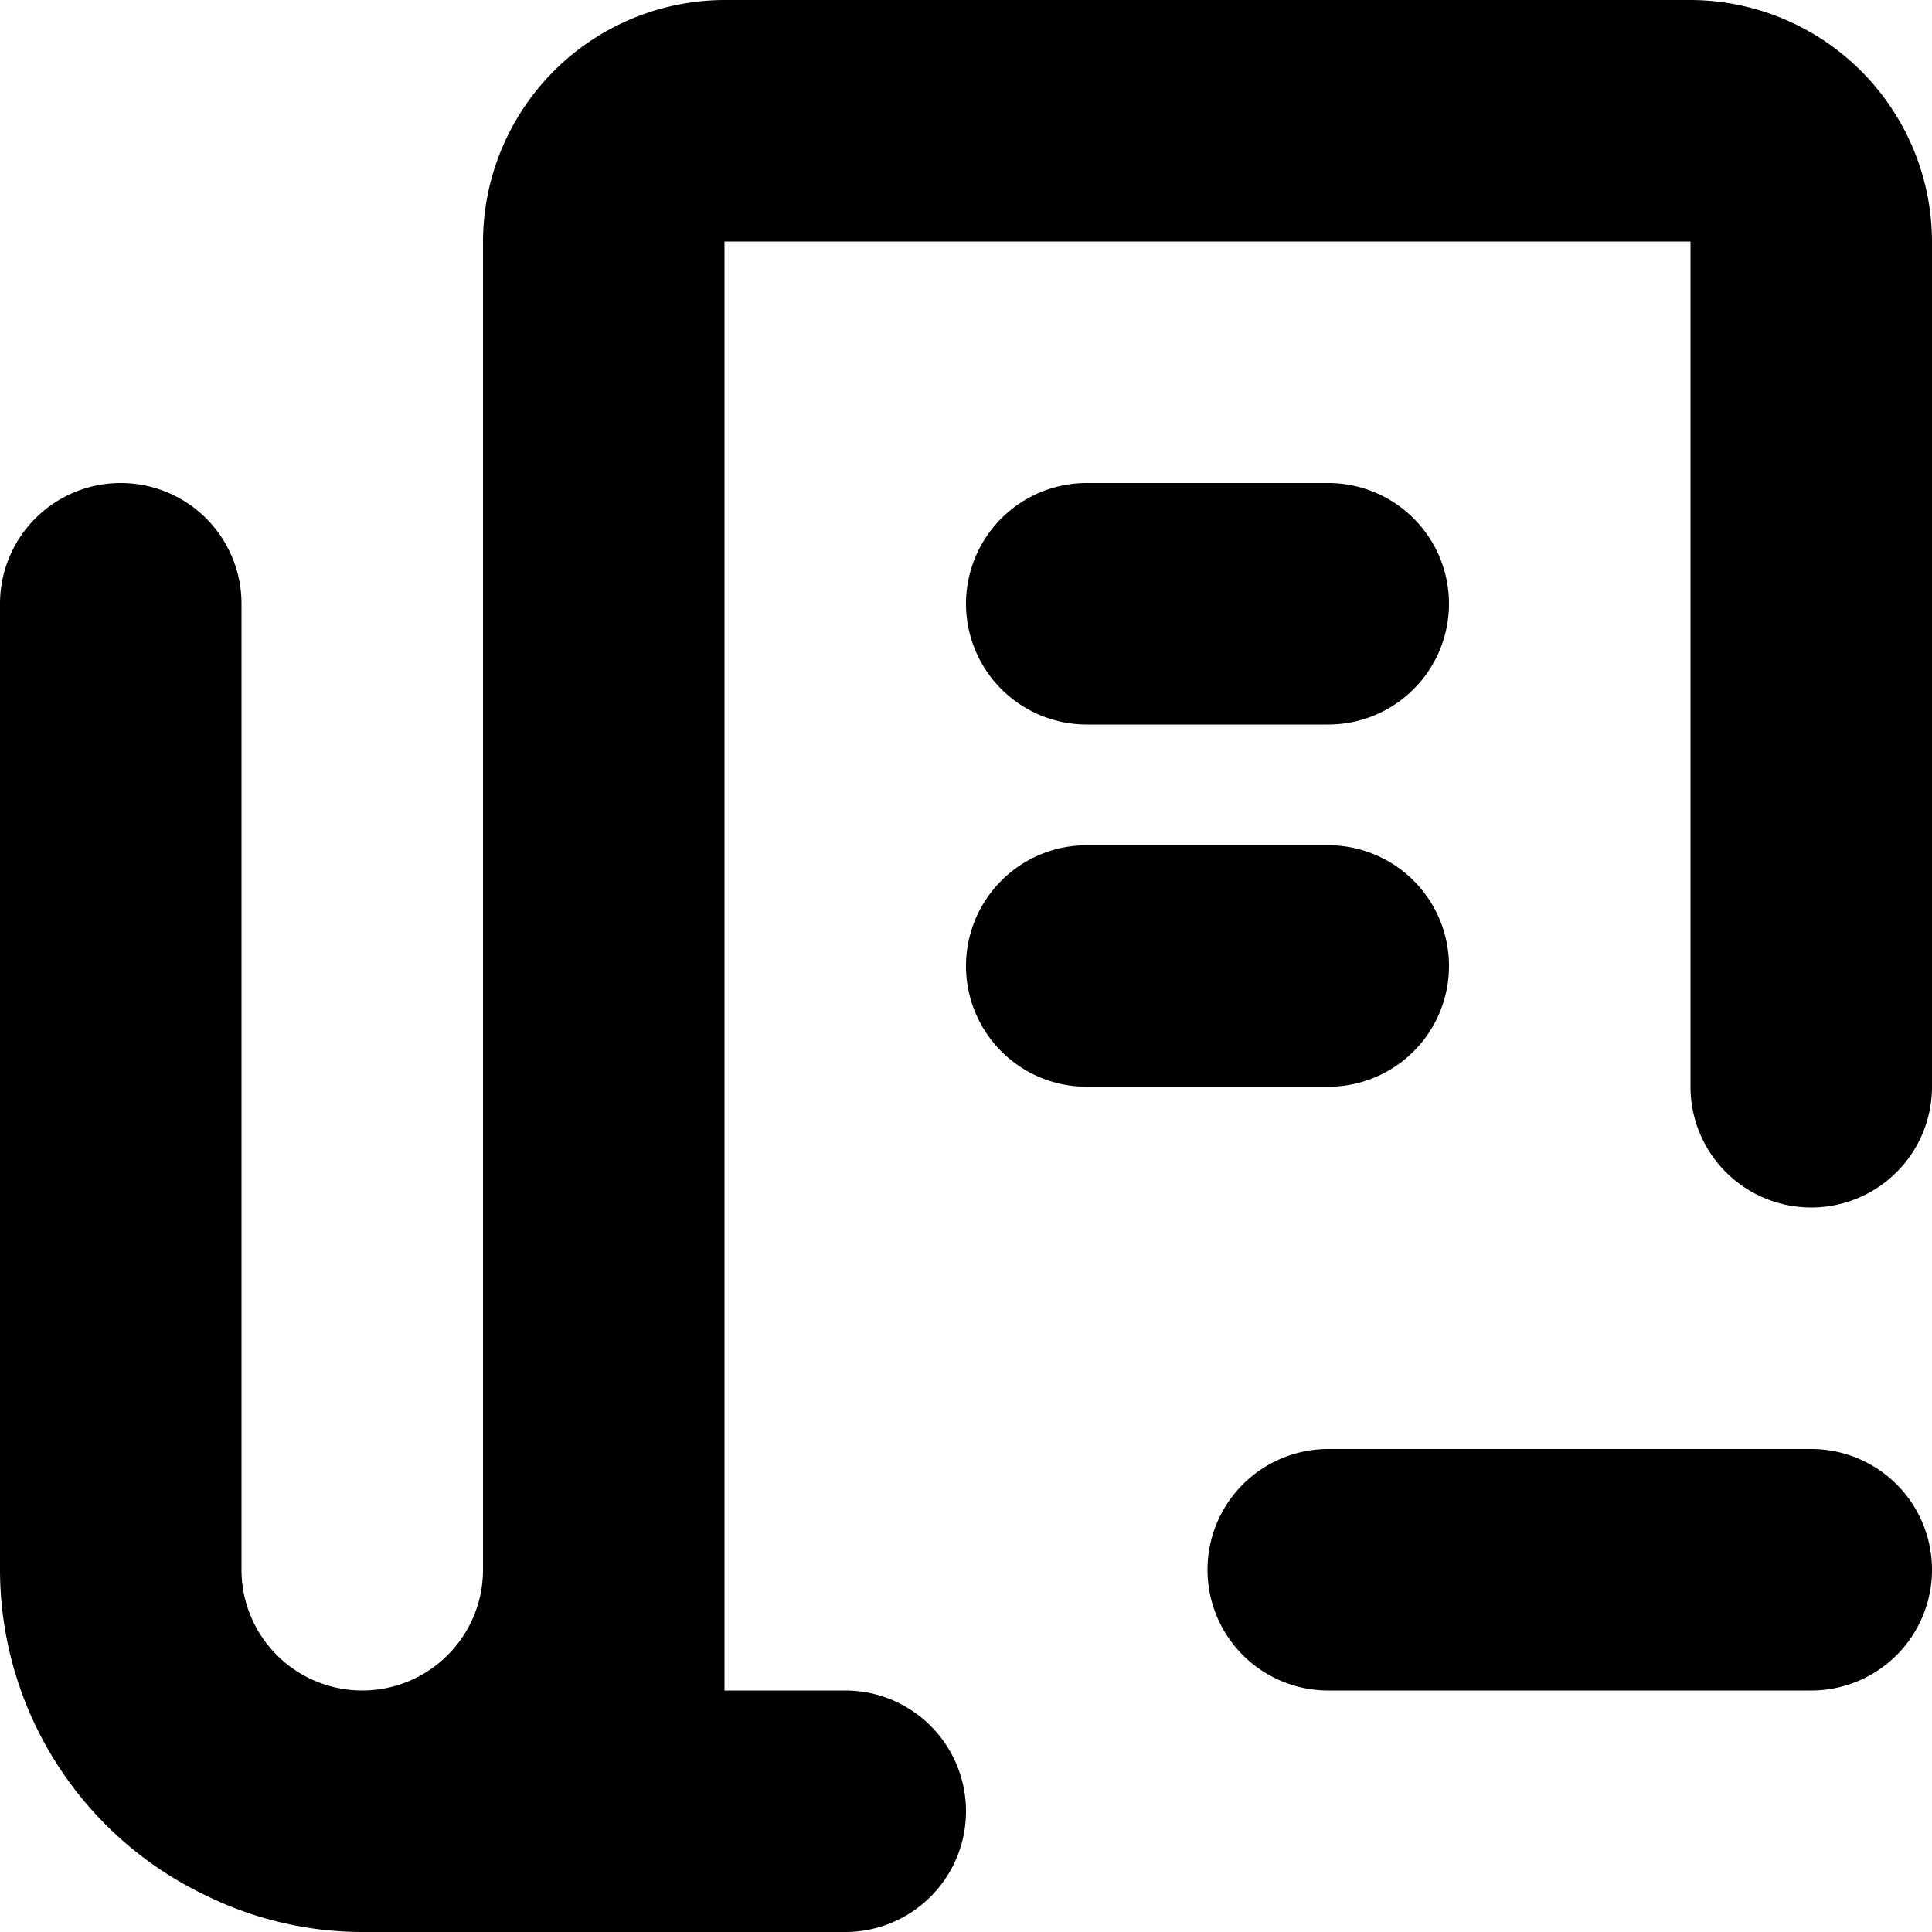 <svg xmlns="http://www.w3.org/2000/svg" width="16" height="16" viewBox="0 0 16 16">
<defs>
    <style>
      .cls-1 {
        fill-rule: evenodd;
      }
    </style>
  </defs>
  <path id="news_2_minus" class="cls-1" d="M238,448h-8a2.006,2.006,0,0,0-2,2v11a1,1,0,0,1-2,0v-8a1,1,0,0,0-2,0v8a2.992,2.992,0,0,0,1.71,2.7,2.947,2.947,0,0,0,1.29.3h4a1,1,0,0,0,0-2h-1V450h8v7a1,1,0,0,0,2,0v-7A2.006,2.006,0,0,0,238,448Zm1,12h-4a1,1,0,0,0,0,2h4A1,1,0,0,0,239,460Zm-6-6h2a1,1,0,0,0,0-2h-2A1,1,0,0,0,233,454Zm3,2a1,1,0,0,0-1-1h-2a1,1,0,0,0,0,2h2A1,1,0,0,0,236,456Z" transform="translate(-224 -448)"/>
</svg>
